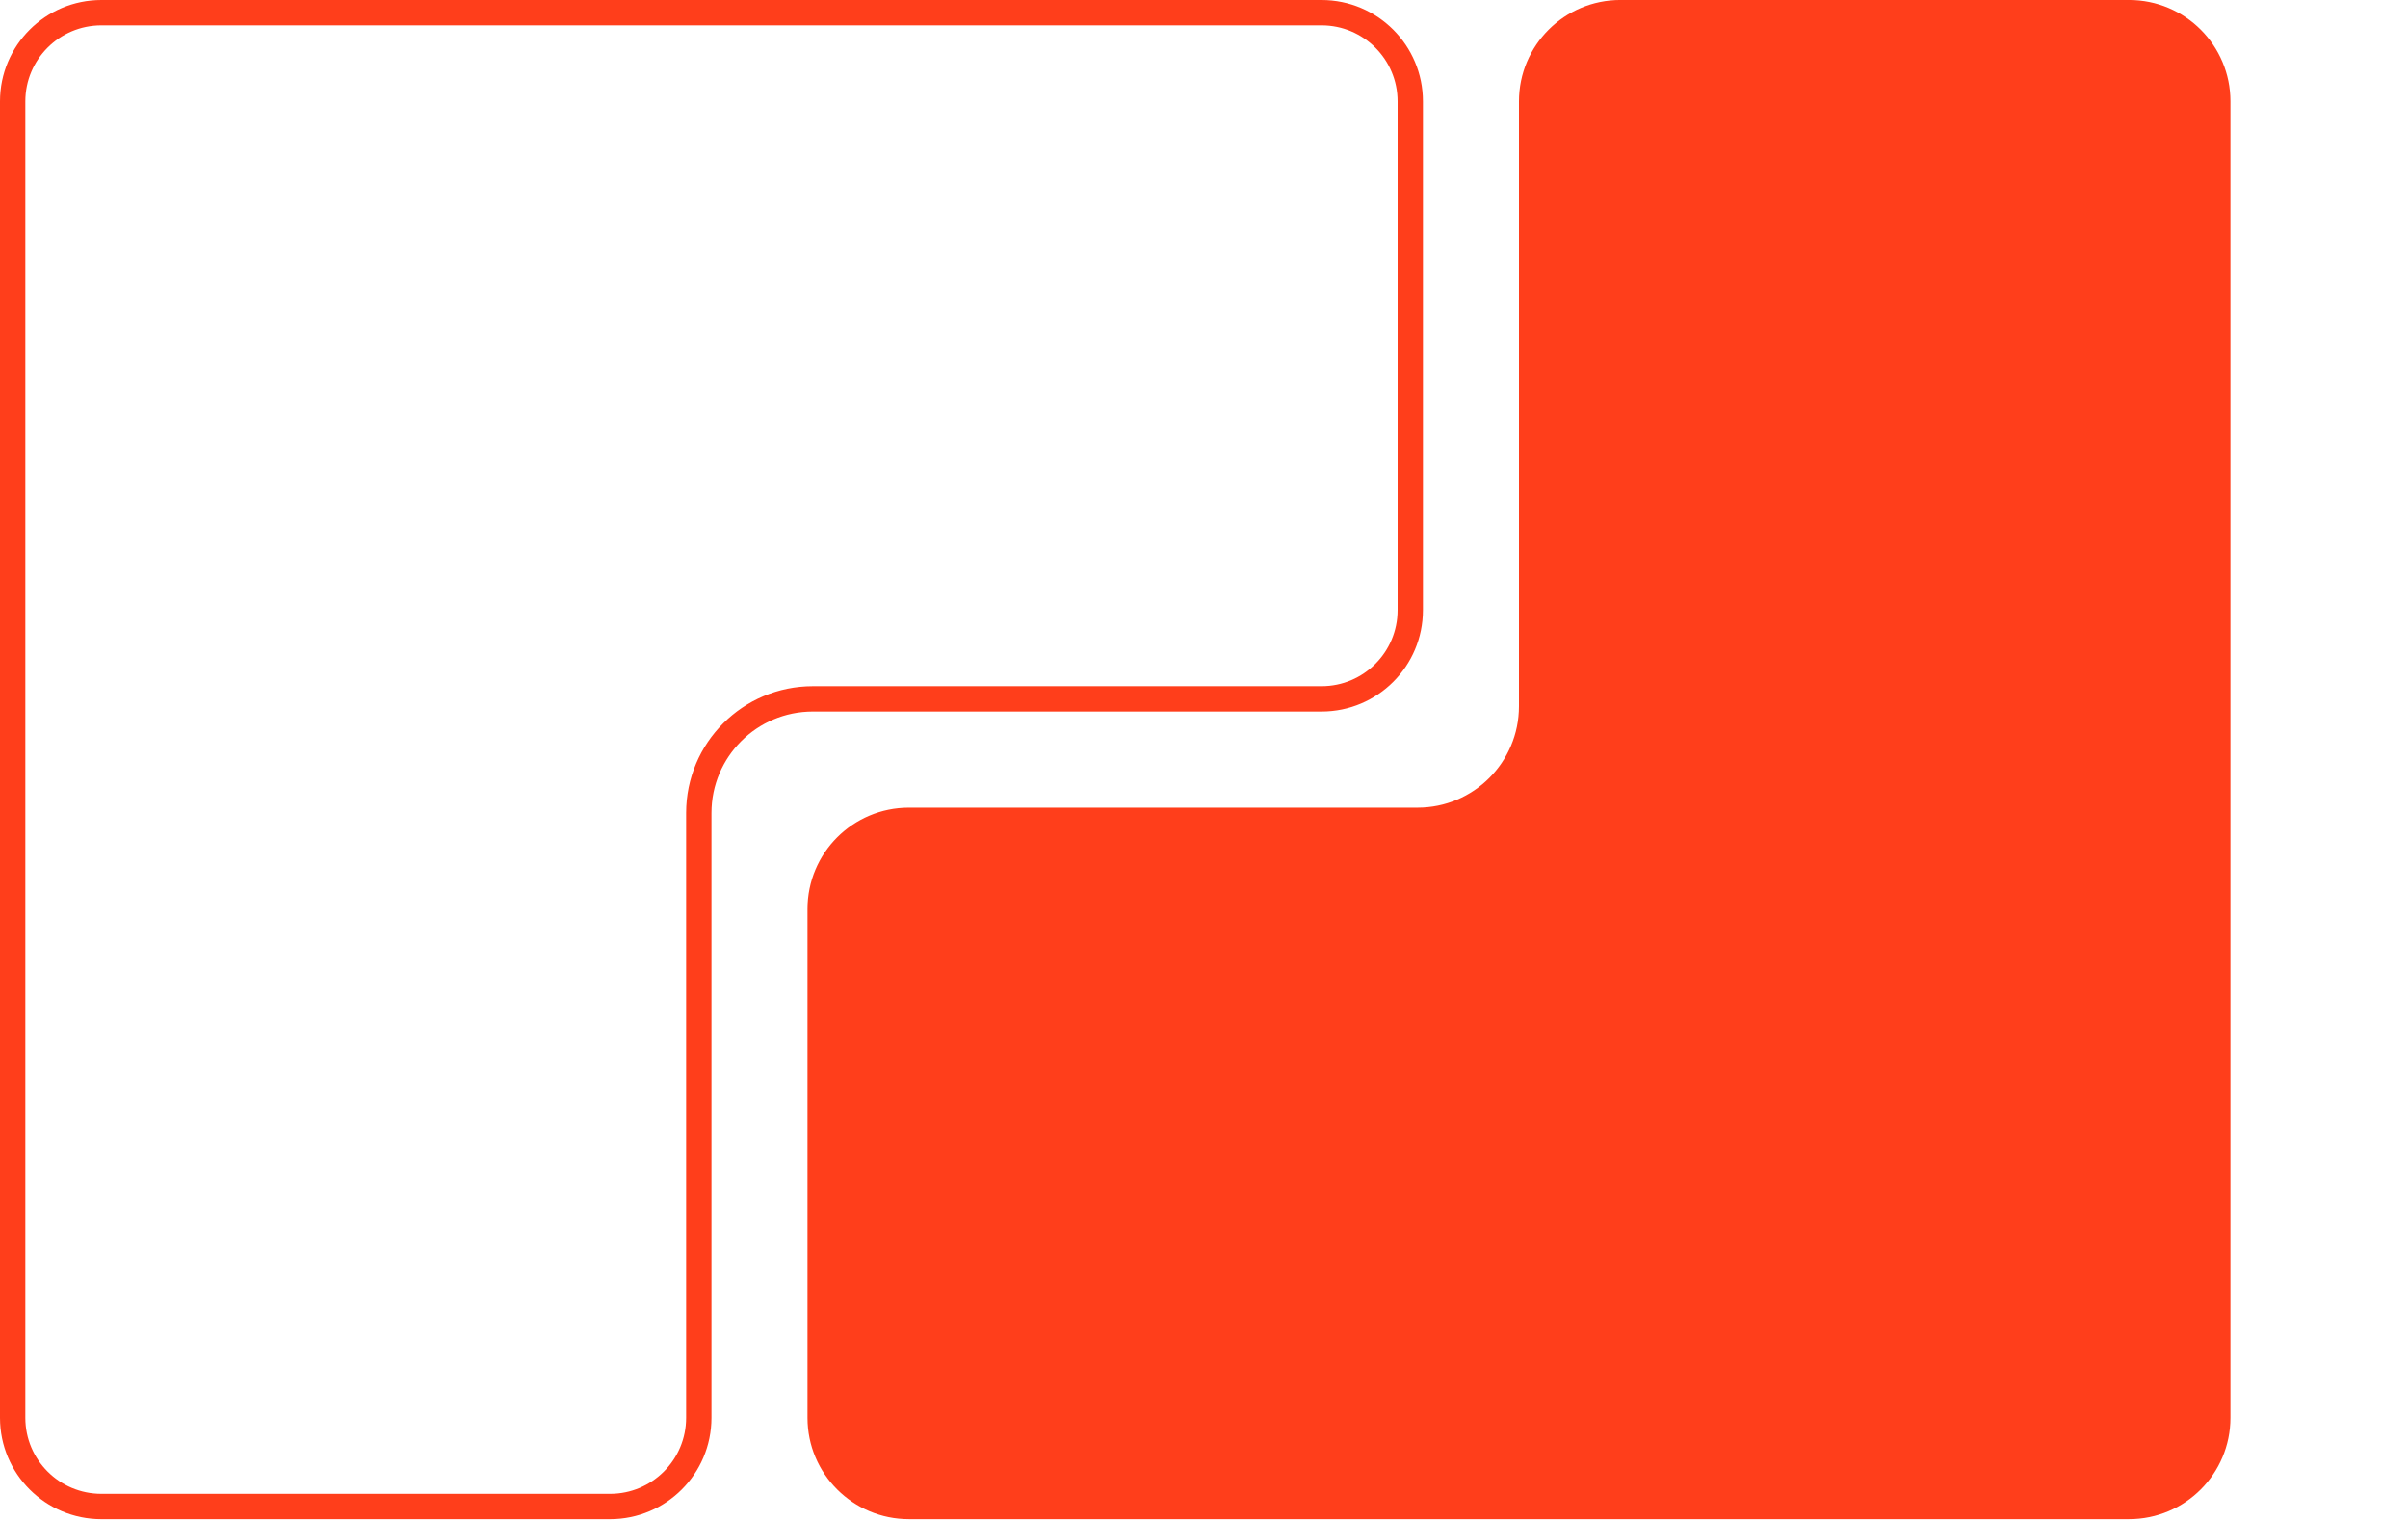 <svg width="95" height="60" viewBox="0 0 95 60" fill="none" xmlns="http://www.w3.org/2000/svg">
<path d="M83.995 0.499C85.928 0.499 87.495 2.066 87.495 3.999V55.93C87.495 57.863 85.928 59.43 83.995 59.43H35.857C33.924 59.43 32.357 57.863 32.357 55.93V35.861C32.357 33.928 33.924 32.361 35.857 32.361H55.926C58.411 32.361 60.426 30.347 60.426 27.861V3.999C60.426 2.066 61.993 0.499 63.926 0.499H83.995Z" fill="#FF3E1B" stroke="#FF3E1B"/>
<path d="M4 59.431C2.067 59.431 0.5 57.864 0.5 55.931V4C0.5 2.067 2.067 0.5 4 0.5H52.138C54.071 0.5 55.638 2.067 55.638 4V24.069C55.638 26.002 54.071 27.569 52.138 27.569H32.069C29.584 27.569 27.569 29.584 27.569 32.069V55.931C27.569 57.864 26.002 59.431 24.069 59.431H4Z" stroke="#FF3E1B"/>
</svg>
